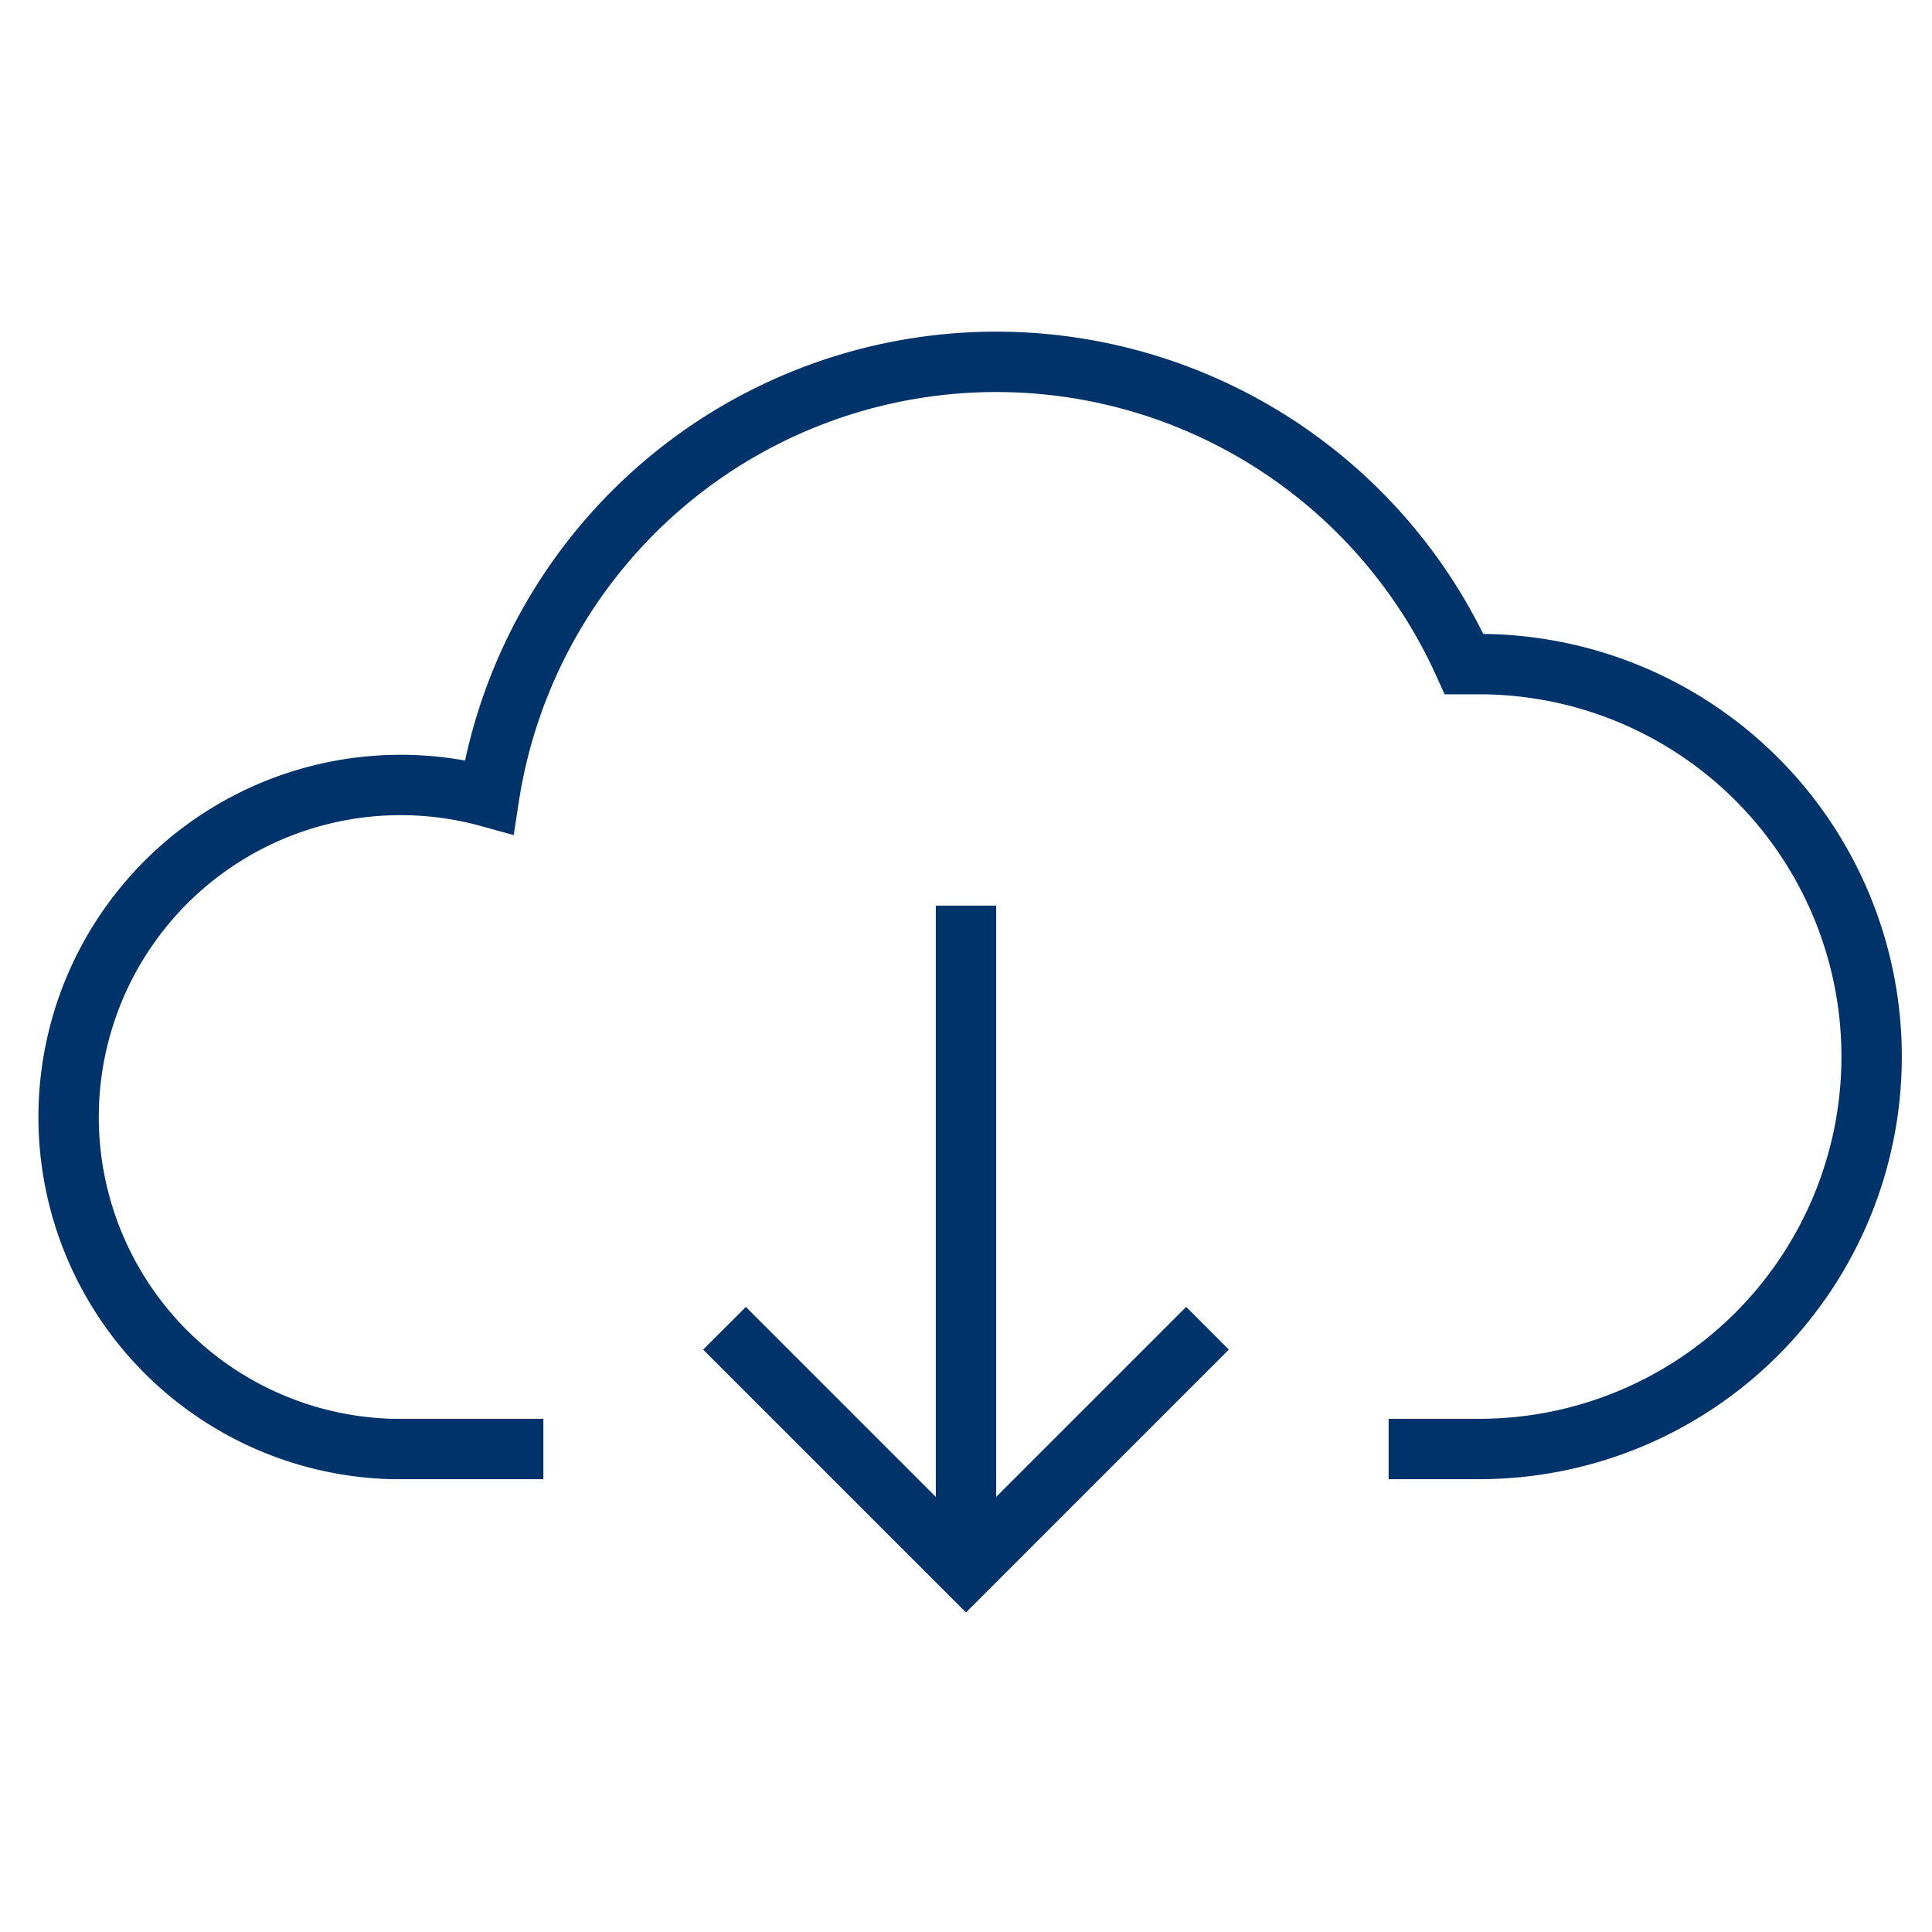 <?xml version="1.0" encoding="UTF-8"?>
<svg xmlns="http://www.w3.org/2000/svg" aria-describedby="desc" aria-labelledby="title" viewBox="0 0 64 64"><path fill="none" stroke="#003369" stroke-miterlimit="10" stroke-width="2" d="M46 48h3a13 13 0 0 0 0-26h-.5a17 17 0 0 0-32.3 4.4A11 11 0 1 0 13 48h5" data-name="layer2" style="stroke: #003369;"/><path fill="none" stroke="#003369" stroke-miterlimit="10" stroke-width="2" d="M32 30v22m-8-8l8 8 8-8" data-name="layer1" style="stroke: #003369;"/></svg>
